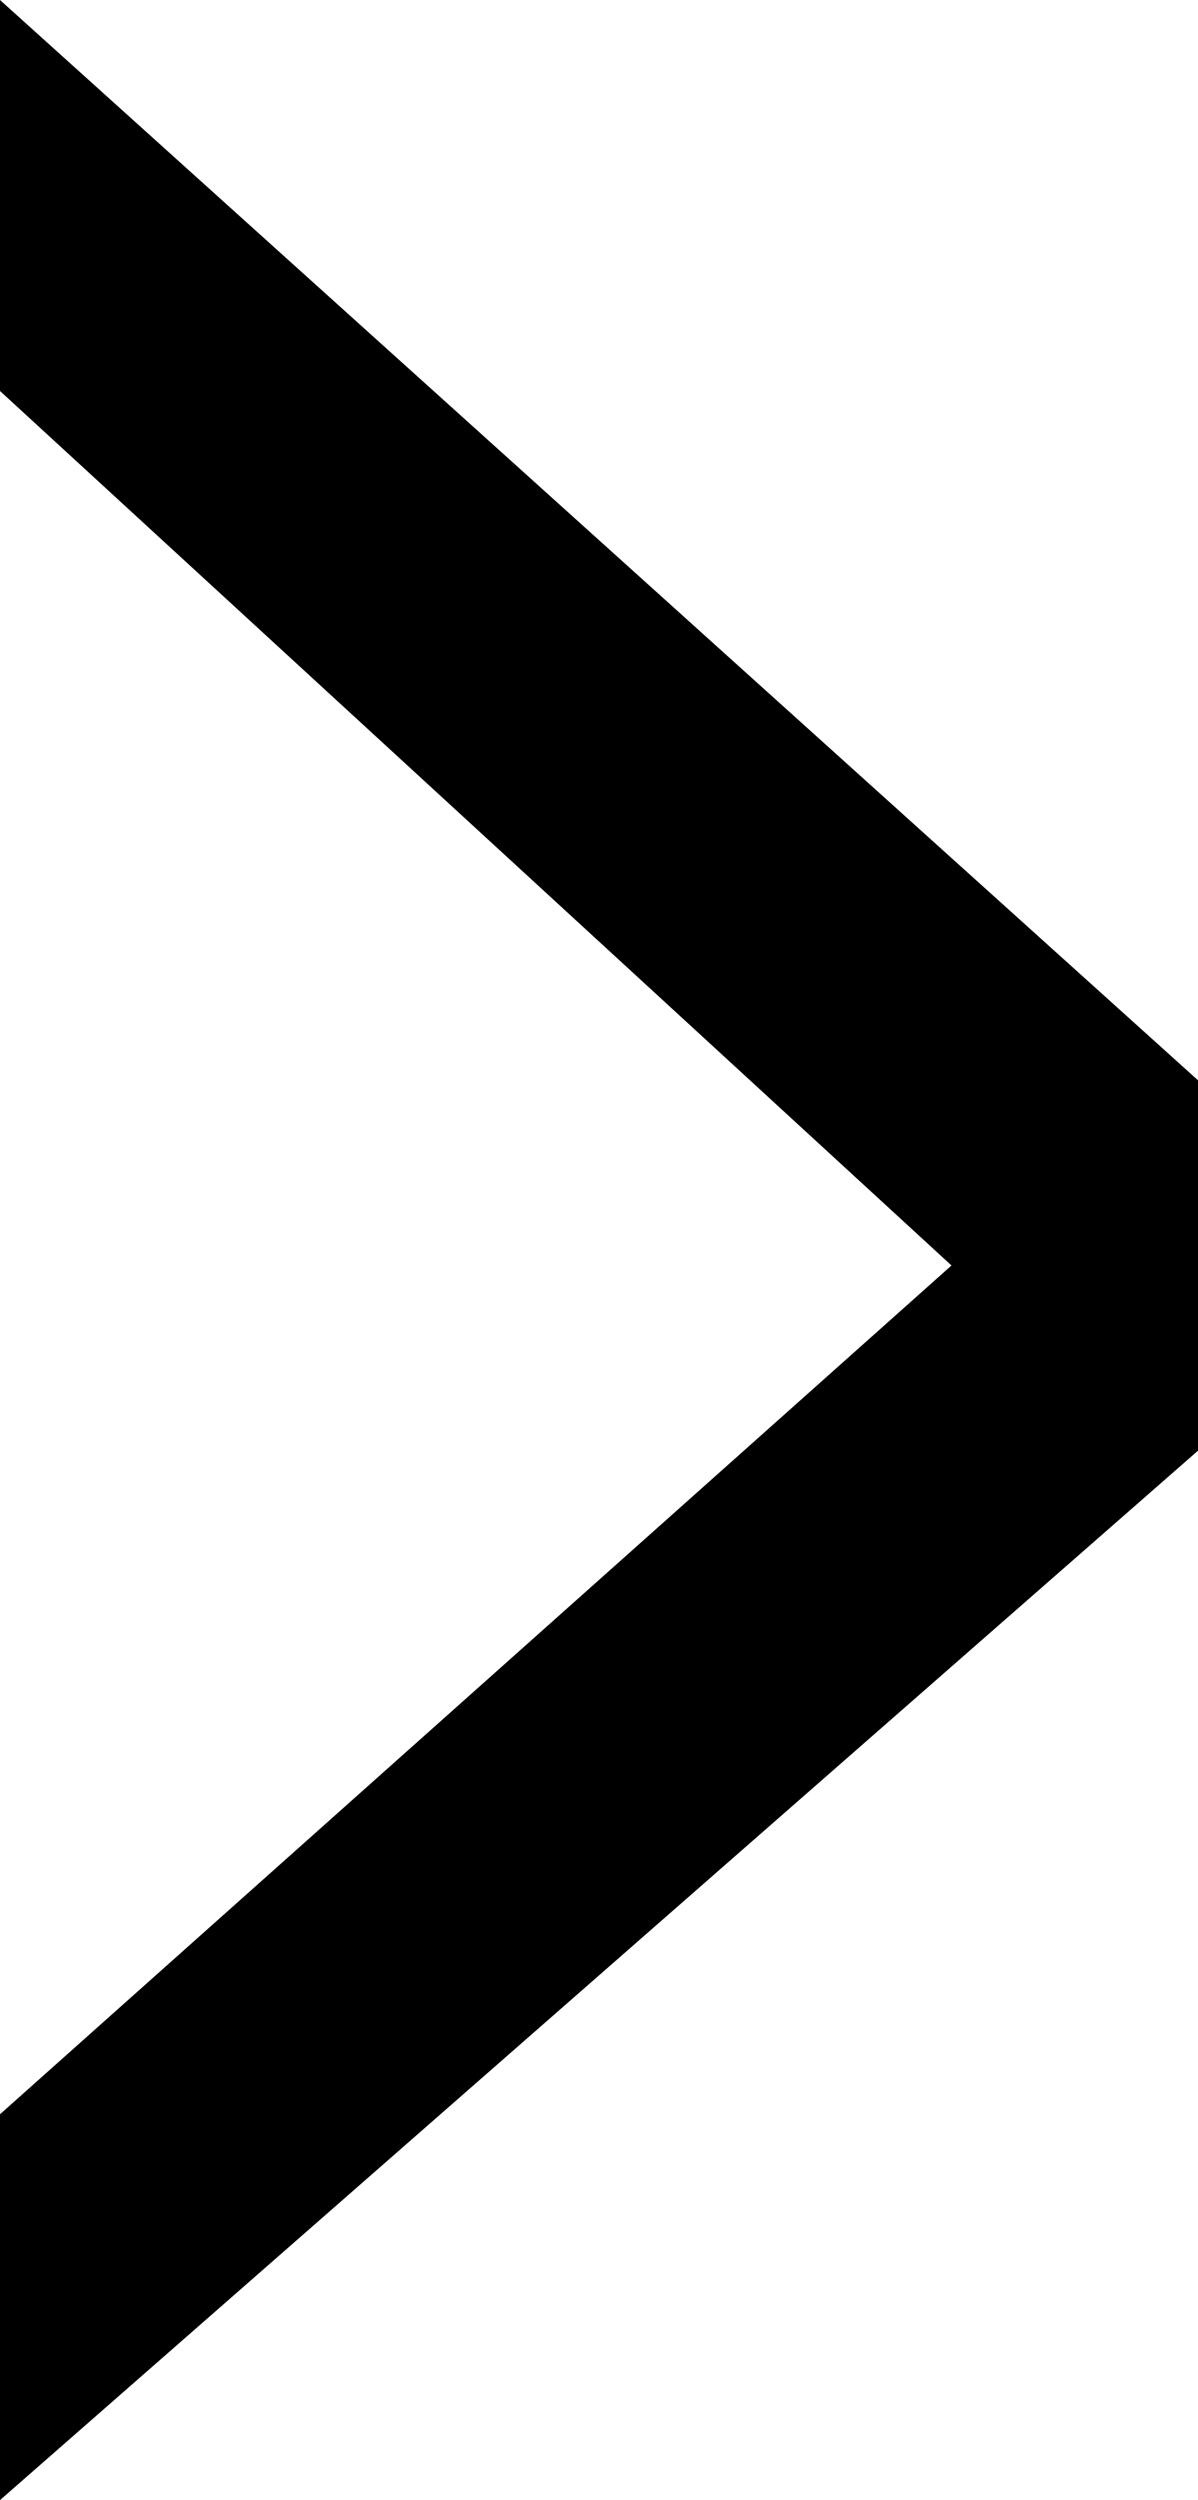 <?xml version="1.0" encoding="UTF-8" standalone="no"?>
<!-- Created with Inkscape (http://www.inkscape.org/) -->

<svg
   width="11.226mm"
   height="23.423mm"
   viewBox="0 0 11.226 23.423"
   version="1.1"
   id="svg5"
   inkscape:version="1.2.1 (9c6d41e410, 2022-07-14)"
   sodipodi:docname="close.svg"
   xmlns:inkscape="http://www.inkscape.org/namespaces/inkscape"
   xmlns:sodipodi="http://sodipodi.sourceforge.net/DTD/sodipodi-0.dtd"
   xmlns="http://www.w3.org/2000/svg"
   xmlns:svg="http://www.w3.org/2000/svg">
  <sodipodi:namedview
     id="namedview7"
     pagecolor="#ffffff"
     bordercolor="#000000"
     borderopacity="0.25"
     inkscape:showpageshadow="2"
     inkscape:pageopacity="0.0"
     inkscape:pagecheckerboard="0"
     inkscape:deskcolor="#d1d1d1"
     inkscape:document-units="mm"
     showgrid="false"
     inkscape:zoom="0.96568462"
     inkscape:cx="-41.939158"
     inkscape:cy="-159.99012"
     inkscape:window-width="1920"
     inkscape:window-height="1044"
     inkscape:window-x="0"
     inkscape:window-y="0"
     inkscape:window-maximized="1"
     inkscape:current-layer="text113" />
  <defs
     id="defs2" />
  <g
     inkscape:label="Capa 1"
     inkscape:groupmode="layer"
     id="layer1"
     transform="translate(-51.65,-139.581)">
    <g
       aria-label="&lt; maxisan &gt;"
       id="text113"
       style="font-weight:300;font-size:20.521px;font-family:'Signika Negative';-inkscape-font-specification:'Signika Negative Light';stroke-width:1.71">
      <g
         id="g671"
         transform="translate(0.136)">
        <path
           d="m 45.508,49.799 q 0.493,0 0.626,0.257 0.133,0.246 0.133,0.729 V 59.916 q -0.277,0.062 -0.698,0.062 -0.441,0 -0.718,-0.062 V 49.943 L 44.975,49.799 Z m 4.946,3.53 q 0,-1.252 -0.318,-1.806 -0.308,-0.554 -1.098,-0.554 -0.554,0 -1.19,0.308 -0.626,0.308 -1.19,0.882 -0.564,0.564 -0.903,1.334 v -1.621 q 0.421,-0.687 0.995,-1.18 0.585,-0.493 1.242,-0.749 0.657,-0.267 1.313,-0.267 0.893,0 1.457,0.431 0.575,0.431 0.841,1.149 0.267,0.718 0.267,1.58 V 59.916 q -0.277,0.062 -0.698,0.062 -0.441,0 -0.718,-0.062 z m 5.623,-0.021 q 0,-1.252 -0.318,-1.796 -0.308,-0.544 -1.098,-0.544 -0.544,0 -1.17,0.287 -0.626,0.287 -1.2,0.852 -0.575,0.564 -0.975,1.385 v -1.97 q 0.534,-0.554 1.118,-0.965 0.585,-0.421 1.211,-0.646 0.626,-0.236 1.283,-0.236 0.893,0 1.457,0.431 0.564,0.431 0.831,1.149 0.277,0.718 0.277,1.58 v 5.171 q 0,0.493 0.041,0.944 0.051,0.441 0.185,0.78 -0.154,0.133 -0.41,0.215 -0.246,0.092 -0.493,0.092 -0.4,0 -0.575,-0.236 -0.164,-0.236 -0.164,-0.708 z"
           id="path283" />
        <path
           d="m 60.284,57.187 q 0,-1.129 0.482,-1.857 0.482,-0.729 1.344,-1.077 0.862,-0.349 2.011,-0.349 0.646,0 1.385,0.072 0.749,0.062 1.406,0.236 v 1.026 q -0.616,-0.144 -1.354,-0.195 -0.729,-0.051 -1.436,-0.051 -1.088,0 -1.734,0.544 -0.646,0.544 -0.646,1.549 0,0.77 0.421,1.313 0.431,0.534 1.242,0.534 0.831,0 1.785,-0.575 0.965,-0.575 1.621,-1.744 l 0.246,1.354 q -0.349,0.41 -0.913,0.923 -0.554,0.513 -1.293,0.893 -0.729,0.38 -1.611,0.38 -0.995,0 -1.652,-0.441 -0.657,-0.441 -0.985,-1.118 -0.318,-0.687 -0.318,-1.416 z m 8.085,2.134 q -0.072,0.195 -0.257,0.41 -0.185,0.215 -0.421,0.328 Q 67.21,59.865 66.933,59.536 66.656,59.208 66.533,58.777 66.42,58.336 66.42,57.802 v -4.781 q 0,-1.17 -0.513,-1.652 -0.513,-0.482 -1.375,-0.482 -0.841,0 -1.693,0.246 -0.852,0.246 -1.672,0.616 -0.195,-0.174 -0.359,-0.503 -0.154,-0.339 -0.154,-0.626 0.503,-0.226 1.149,-0.441 0.657,-0.226 1.385,-0.369 0.729,-0.154 1.447,-0.154 1.077,0 1.775,0.4 0.708,0.39 1.047,1.149 0.339,0.759 0.339,1.857 v 4.227 q 0,0.657 0.092,1.159 0.103,0.503 0.482,0.872 z"
           id="path285" />
        <path
           d="m 70.298,50.045 q 0.185,-0.123 0.462,-0.236 0.277,-0.113 0.523,-0.113 0.267,0 0.421,0.113 0.164,0.113 0.298,0.318 l 6.238,9.583 q -0.195,0.123 -0.482,0.236 -0.277,0.113 -0.523,0.113 -0.257,0 -0.421,-0.123 -0.154,-0.113 -0.298,-0.308 z m 6.115,-0.185 q 0.082,-0.031 0.267,-0.051 0.195,-0.031 0.349,-0.031 0.236,0 0.421,0.041 0.185,0.031 0.277,0.082 l 0.062,0.123 -3.058,4.823 -0.451,0.493 -2.873,4.597 q -0.072,0.031 -0.287,0.051 -0.215,0.031 -0.369,0.031 -0.195,0 -0.38,-0.041 -0.185,-0.041 -0.298,-0.103 l -0.062,-0.123 3.468,-5.397 0.513,-0.575 z"
           id="path287" />
        <path
           d="m 82.118,59.916 q -0.277,0.062 -0.698,0.062 -0.441,0 -0.718,-0.062 v -7.983 q 0,-0.575 -0.185,-0.78 -0.174,-0.205 -0.657,-0.205 h -0.185 q -0.062,-0.277 -0.062,-0.534 0,-0.144 0.01,-0.257 0.021,-0.123 0.051,-0.277 0.339,-0.051 0.585,-0.062 0.246,-0.021 0.4,-0.021 h 0.164 q 0.616,0 0.954,0.38 0.339,0.369 0.339,1.036 z m -2.052,-12.703 q 0,-0.451 0.144,-0.739 0.144,-0.092 0.4,-0.144 0.257,-0.062 0.482,-0.062 0.205,0 0.482,0.062 0.277,0.051 0.4,0.144 0.062,0.123 0.103,0.339 0.041,0.215 0.041,0.4 0,0.451 -0.144,0.739 -0.103,0.092 -0.39,0.154 -0.287,0.051 -0.493,0.051 -0.226,0 -0.482,-0.051 -0.257,-0.062 -0.4,-0.154 -0.144,-0.287 -0.144,-0.739 z"
           id="path289" />
        <path
           d="m 84.704,59.136 q 0.021,-0.267 0.185,-0.575 0.174,-0.308 0.39,-0.472 0.636,0.349 1.385,0.646 0.749,0.298 1.529,0.298 1.006,0 1.611,-0.462 0.616,-0.462 0.626,-1.18 0,-0.523 -0.4,-0.975 -0.39,-0.462 -1.118,-0.729 l -1.221,-0.451 q -0.698,-0.257 -1.303,-0.626 -0.595,-0.38 -0.965,-0.913 -0.359,-0.544 -0.359,-1.293 0,-0.872 0.462,-1.498 0.472,-0.626 1.242,-0.954 0.78,-0.339 1.703,-0.339 0.759,0 1.611,0.195 0.852,0.185 1.467,0.462 0,0.287 -0.123,0.605 -0.113,0.308 -0.328,0.523 -0.472,-0.215 -1.18,-0.41 -0.698,-0.205 -1.488,-0.205 -0.831,0 -1.365,0.421 -0.523,0.41 -0.523,1.118 0,0.534 0.4,0.893 0.4,0.349 1.18,0.646 l 1.262,0.472 q 1.139,0.421 1.826,1.139 0.698,0.708 0.698,1.816 0,1.354 -1.067,2.114 -1.057,0.759 -2.688,0.759 -1.077,0 -1.95,-0.308 -0.862,-0.318 -1.498,-0.718 z"
           id="path291" />
        <path
           d="m 93.898,57.187 q 0,-1.129 0.482,-1.857 0.482,-0.729 1.344,-1.077 0.862,-0.349 2.011,-0.349 0.646,0 1.385,0.072 0.749,0.062 1.406,0.236 v 1.026 q -0.616,-0.144 -1.354,-0.195 -0.729,-0.051 -1.436,-0.051 -1.088,0 -1.734,0.544 -0.646,0.544 -0.646,1.549 0,0.77 0.421,1.313 0.431,0.534 1.242,0.534 0.831,0 1.785,-0.575 0.965,-0.575 1.621,-1.744 l 0.246,1.354 q -0.349,0.41 -0.913,0.923 -0.554,0.513 -1.293,0.893 -0.729,0.38 -1.611,0.38 -0.995,0 -1.652,-0.441 -0.657,-0.441 -0.985,-1.118 -0.318,-0.687 -0.318,-1.416 z m 8.085,2.134 q -0.072,0.195 -0.257,0.41 -0.185,0.215 -0.421,0.328 -0.482,-0.195 -0.759,-0.523 -0.277,-0.328 -0.4,-0.759 -0.113,-0.441 -0.113,-0.975 v -4.781 q 0,-1.17 -0.513,-1.652 -0.513,-0.482 -1.375,-0.482 -0.841,0 -1.693,0.246 -0.852,0.246 -1.672,0.616 -0.195,-0.174 -0.359,-0.503 -0.154,-0.339 -0.154,-0.626 0.503,-0.226 1.149,-0.441 0.657,-0.226 1.385,-0.369 0.729,-0.154 1.447,-0.154 1.077,0 1.775,0.4 0.708,0.39 1.047,1.149 0.339,0.759 0.339,1.857 v 4.227 q 0,0.657 0.092,1.159 0.103,0.503 0.482,0.872 z"
           id="path293" />
        <path
           d="m 105.656,49.799 q 0.493,0 0.626,0.257 0.133,0.246 0.133,0.729 V 59.916 q -0.277,0.062 -0.698,0.062 -0.441,0 -0.718,-0.062 V 49.922 L 105.123,49.799 Z m 6.957,8.209 q 0,0.493 0.041,0.944 0.051,0.441 0.185,0.78 -0.154,0.133 -0.41,0.215 -0.246,0.092 -0.493,0.092 -0.4,0 -0.575,-0.236 -0.164,-0.236 -0.164,-0.708 v -5.766 q 0,-1.252 -0.318,-1.806 -0.308,-0.554 -1.221,-0.554 -0.646,0 -1.365,0.298 -0.708,0.298 -1.324,0.79 -0.605,0.493 -0.944,1.088 v -1.539 q 0.667,-0.852 1.755,-1.385 1.088,-0.544 2.206,-0.544 0.975,0 1.549,0.441 0.575,0.431 0.821,1.159 0.257,0.718 0.257,1.58 z"
           id="path295" />
      </g>
      <path
         d="m 43.952,112.331 q 0.493,0 0.626,0.257 0.133,0.246 0.133,0.729 v 9.132 q -0.277,0.062 -0.698,0.062 -0.441,0 -0.718,-0.062 v -9.973 l 0.123,-0.144 z m 4.946,3.53 q 0,-1.252 -0.318,-1.806 -0.308,-0.554 -1.098,-0.554 -0.554,0 -1.19,0.308 -0.626,0.308 -1.19,0.882 -0.564,0.564 -0.903,1.334 v -1.621 q 0.421,-0.687 0.995,-1.18 0.585,-0.493 1.242,-0.749 0.657,-0.267 1.313,-0.267 0.893,0 1.457,0.431 0.575,0.431 0.841,1.149 0.267,0.718 0.267,1.58 v 7.08 q -0.277,0.062 -0.698,0.062 -0.441,0 -0.718,-0.062 z m 5.623,-0.021 q 0,-1.252 -0.318,-1.796 -0.308,-0.544 -1.098,-0.544 -0.544,0 -1.17,0.287 -0.626,0.287 -1.2,0.852 -0.575,0.564 -0.975,1.385 v -1.97 q 0.534,-0.554 1.118,-0.965 0.585,-0.421 1.211,-0.646 0.626,-0.236 1.283,-0.236 0.893,0 1.457,0.431 0.564,0.431 0.831,1.149 0.277,0.718 0.277,1.58 v 5.171 q 0,0.493 0.041,0.944 0.051,0.441 0.185,0.78 -0.154,0.133 -0.41,0.215 -0.246,0.092 -0.493,0.092 -0.4,0 -0.575,-0.236 -0.164,-0.236 -0.164,-0.708 z"
         id="path283-5"
         style="font-weight:300;font-size:20.521px;font-family:'Signika Negative';-inkscape-font-specification:'Signika Negative Light';stroke-width:1.71" />
      <path
         d="m 46.762,163.004 -11.226,-9.832 v -3.47 l 11.226,-10.121 v 3.663 l -8.916,8.193 8.916,7.952 z"
         style="font-weight:300;font-size:20.521px;font-family:Oswald;-inkscape-font-specification:'Oswald Light';stroke-width:3.683"
         id="path435-7-0" />
      <path
         d="m 51.65,163.004 11.226,-9.832 v -3.47 L 51.65,139.581 v 3.663 l 8.916,8.193 -8.916,7.952 z"
         style="font-weight:300;font-size:20.521px;font-family:Oswald;-inkscape-font-specification:'Oswald Light';stroke-width:3.683"
         id="path435-6-5-9" />
      <path
         d="M 43.351,129.101 32.125,119.269 v -3.47 l 11.226,-10.121 v 3.663 l -8.916,8.193 8.916,7.952 z"
         style="font-weight:300;font-size:20.521px;font-family:Oswald;-inkscape-font-specification:'Oswald Light';stroke-width:3.683"
         id="path435-7-0-6" />
      <path
         d="M 56.107,129.101 67.332,119.269 v -3.47 L 56.107,105.678 v 3.663 l 8.916,8.193 -8.916,7.952 z"
         style="font-weight:300;font-size:20.521px;font-family:Oswald;-inkscape-font-specification:'Oswald Light';stroke-width:3.683"
         id="path435-6-5-9-0" />
      <path
         d="M 44.605,66.569 33.38,56.737 V 53.267 L 44.605,43.146 v 3.663 l -8.916,8.193 8.916,7.952 z"
         style="font-weight:300;font-size:20.521px;font-family:Oswald;-inkscape-font-specification:'Oswald Light';stroke-width:3.683"
         id="path435-7-0-6-6" />
      <path
         d="m 112.829,66.569 11.226,-9.832 v -3.47 l -11.226,-10.121 v 3.663 l 8.916,8.193 -8.916,7.952 z"
         style="font-weight:300;font-size:20.521px;font-family:Oswald;-inkscape-font-specification:'Oswald Light';stroke-width:3.683"
         id="path435-6-5-9-0-2" />
    </g>
  </g>
</svg>
